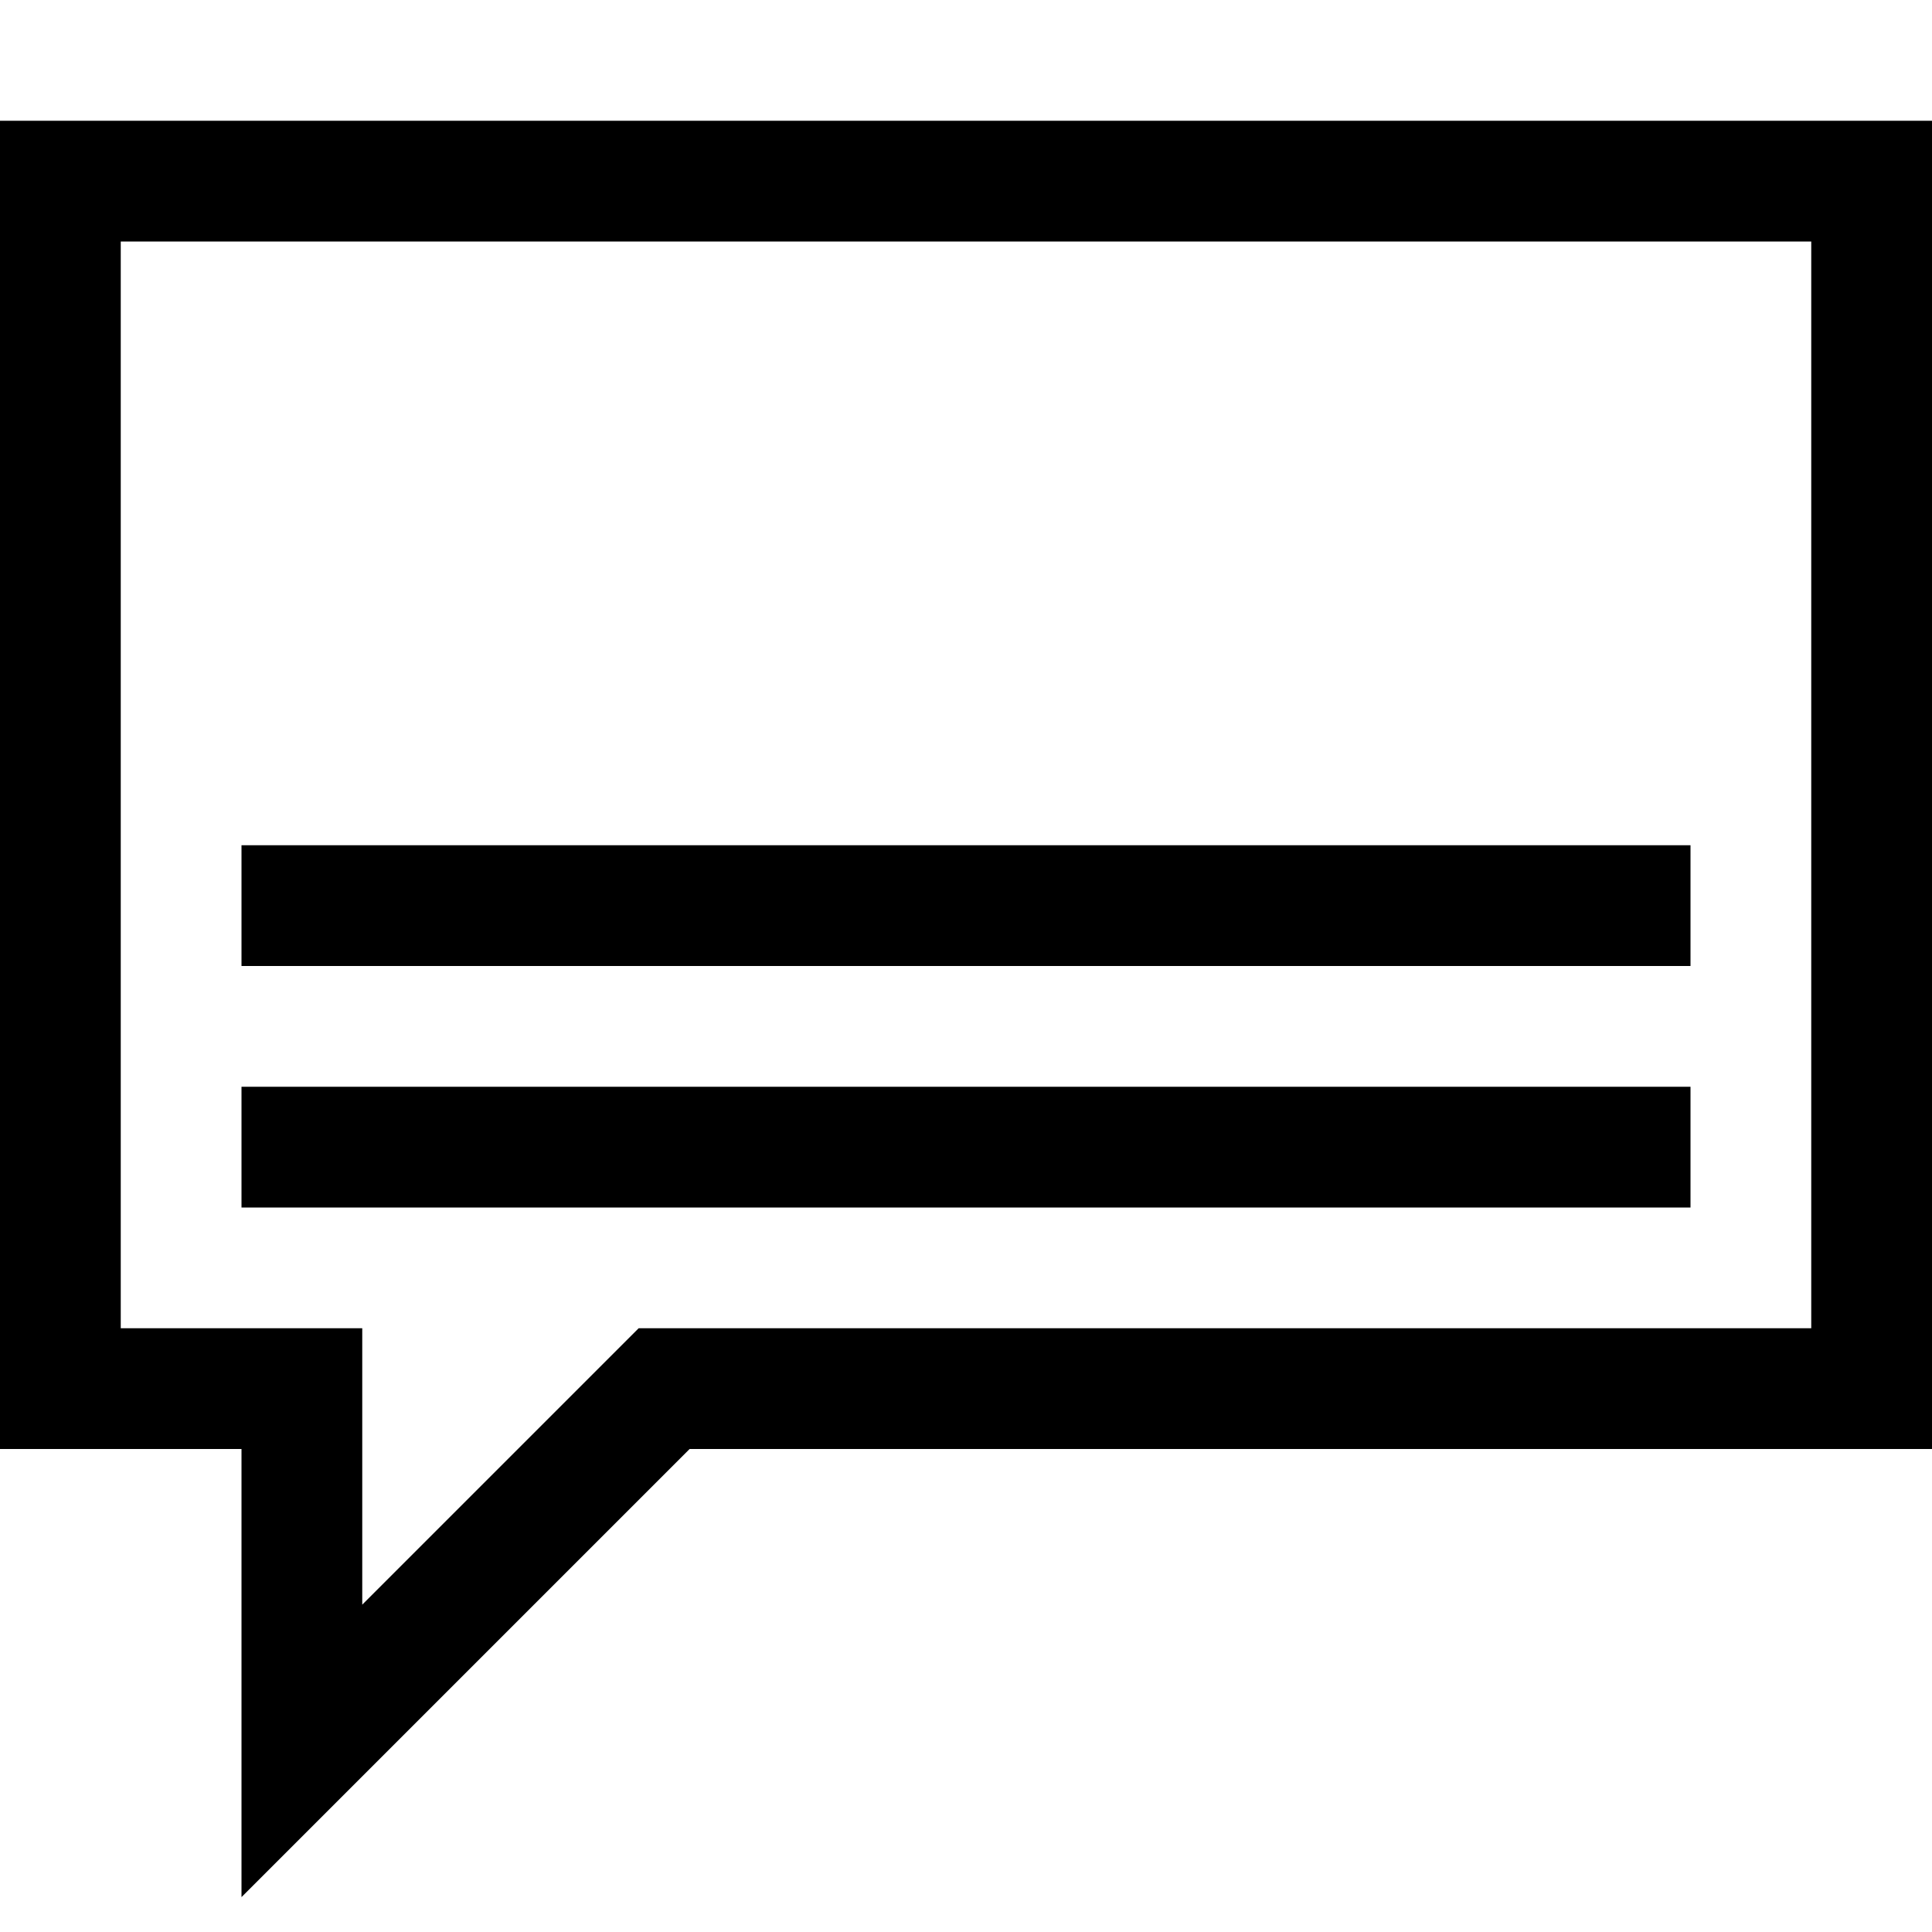 <svg width="64" height="64" viewBox="0 0 1792 1792" xmlns="http://www.w3.org/2000/svg"><path d="M0 112h1792v1232H639.625L224 1759.625V1344H0V112zm1680 1120V224H112v1008h224v256.375L592.375 1232H1680zm-112-224v112H224v-112h1344zm0-224v112H224V784h1344z"/></svg>